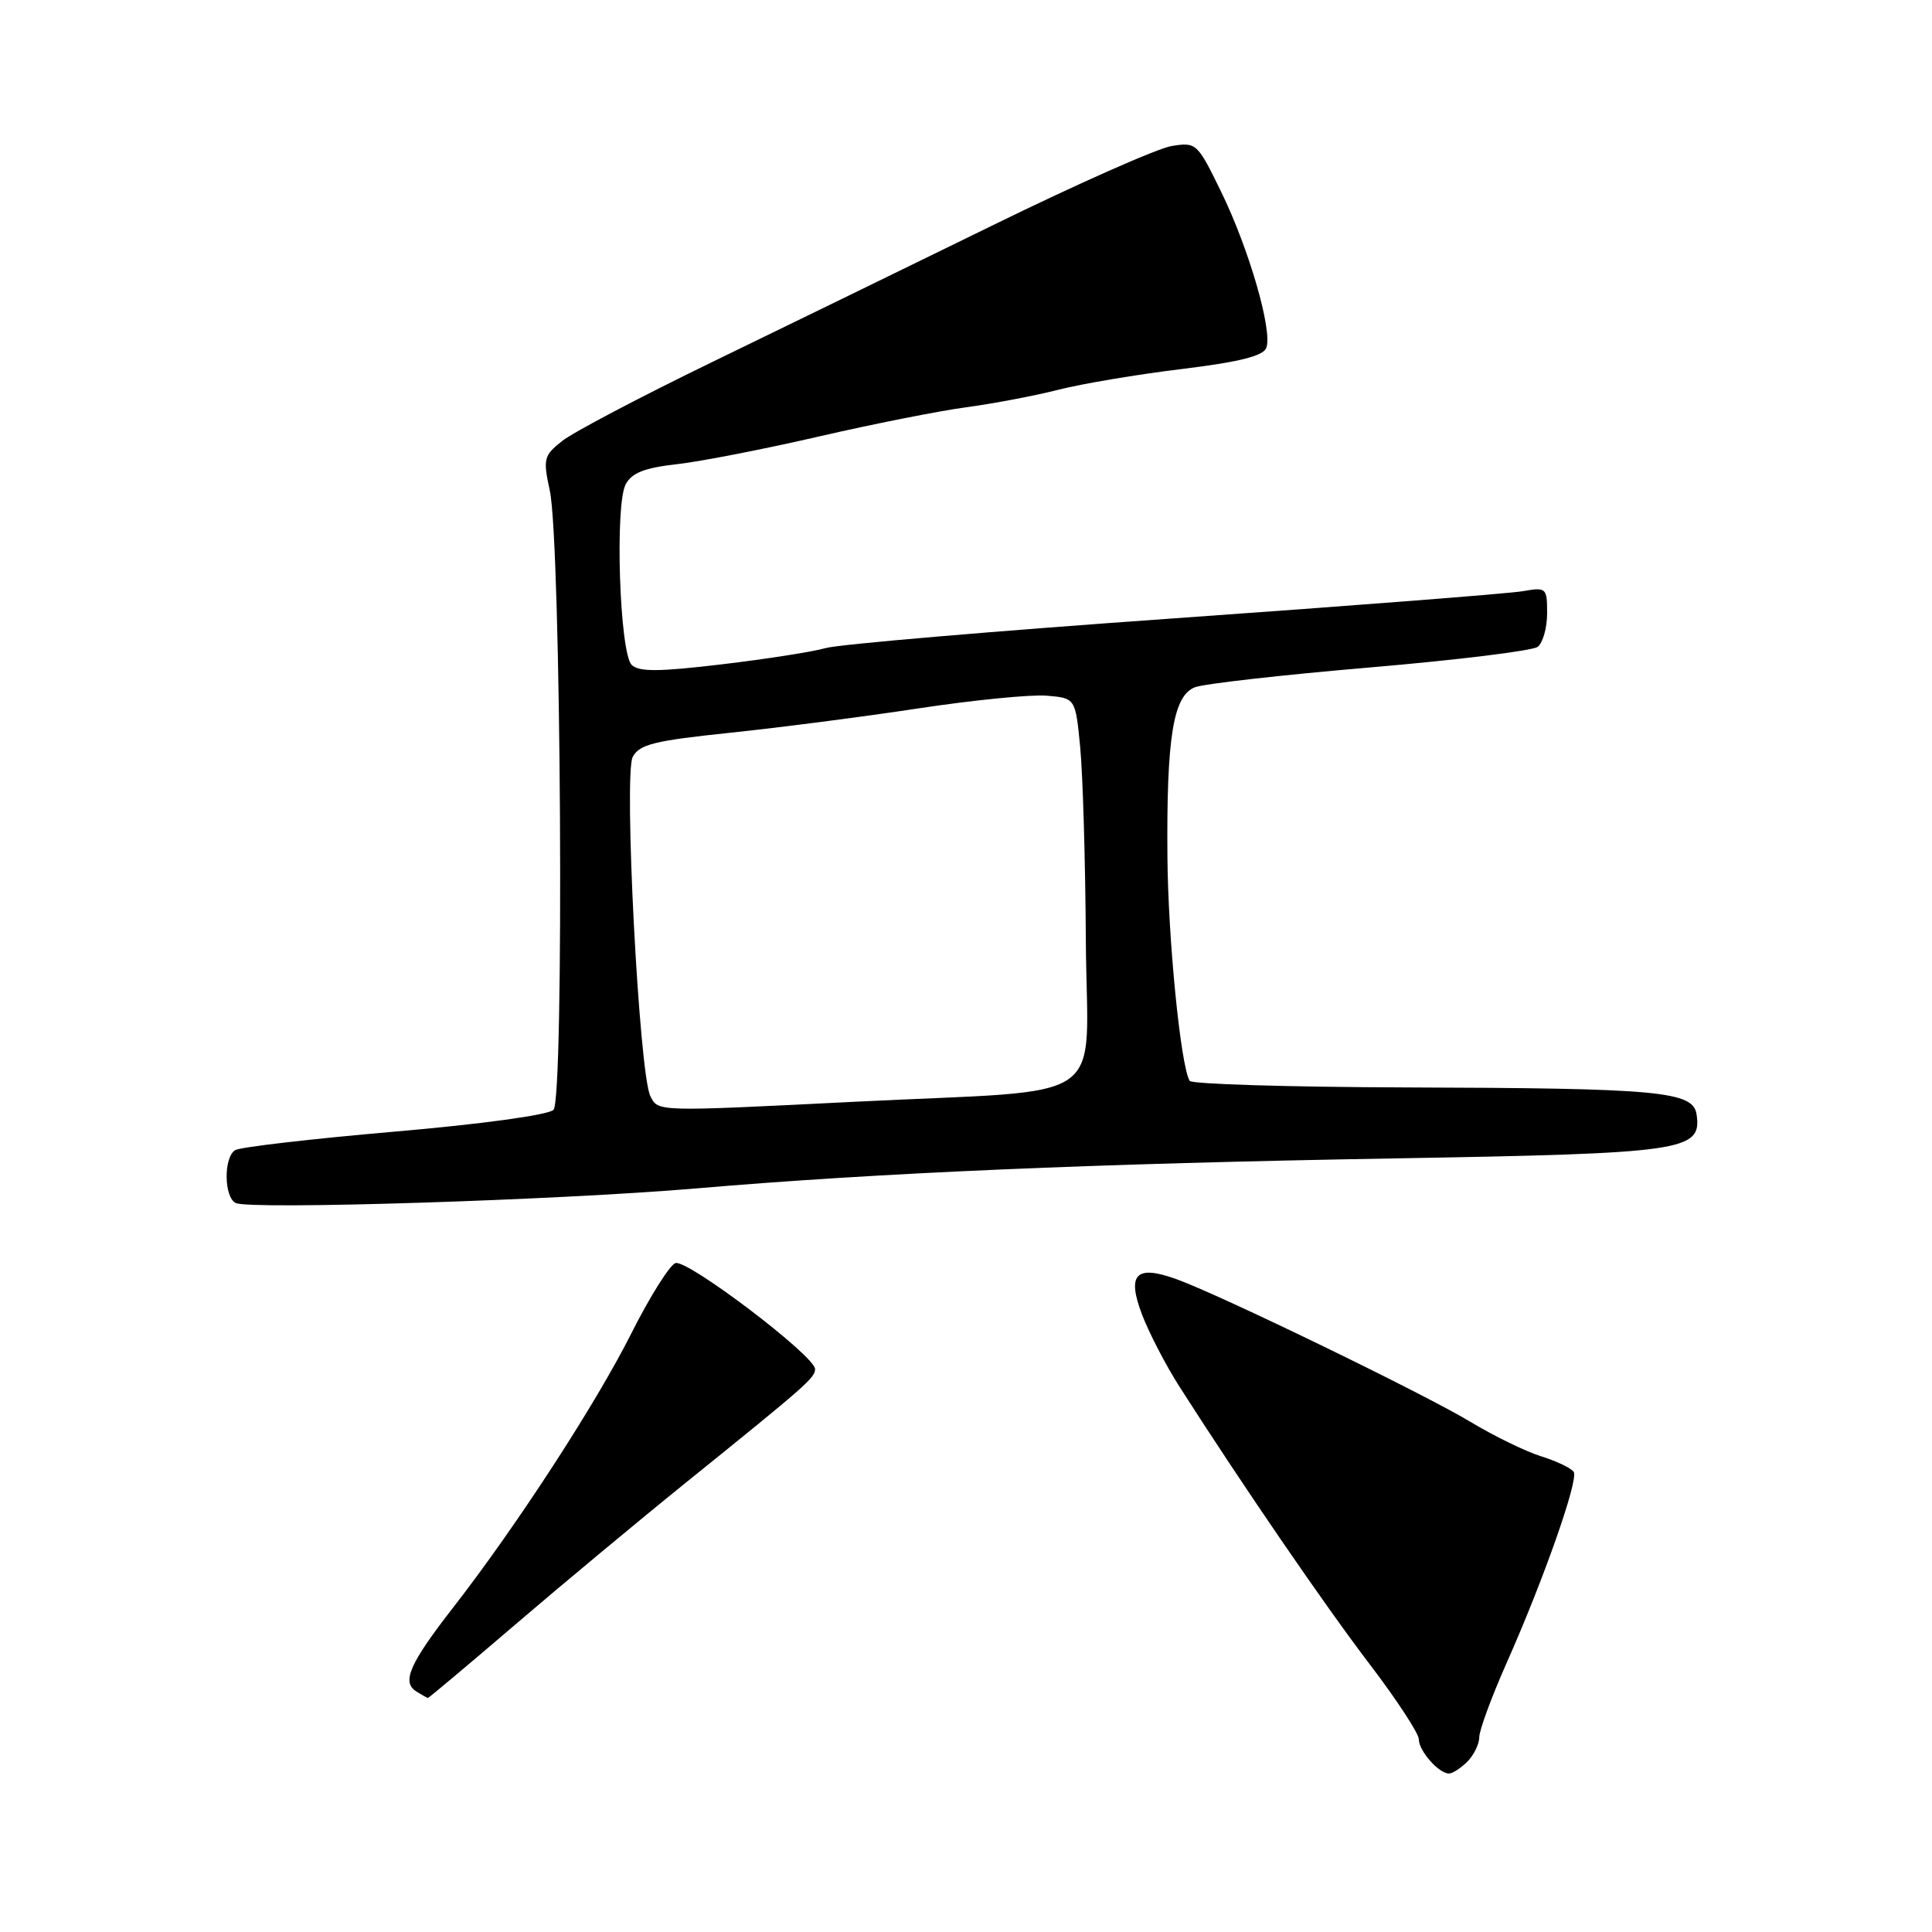 <?xml version="1.0" encoding="UTF-8" standalone="no"?>
<!DOCTYPE svg PUBLIC "-//W3C//DTD SVG 1.1//EN" "http://www.w3.org/Graphics/SVG/1.1/DTD/svg11.dtd" >
<svg xmlns="http://www.w3.org/2000/svg" xmlns:xlink="http://www.w3.org/1999/xlink" version="1.1" viewBox="0 0 256 256">
 <g >
 <path fill="currentColor"
d=" M 194.43 233.43 C 195.29 232.56 196.01 231.10 196.01 230.18 C 196.02 229.26 197.62 224.90 199.57 220.50 C 204.55 209.30 209.18 196.11 208.53 195.04 C 208.22 194.55 206.29 193.62 204.24 192.98 C 202.18 192.34 197.94 190.27 194.82 188.39 C 188.65 184.67 161.74 171.61 155.90 169.50 C 150.50 167.55 149.28 168.82 151.34 174.23 C 152.27 176.65 154.48 180.91 156.26 183.70 C 164.59 196.74 175.59 212.79 181.50 220.53 C 185.07 225.22 188.00 229.69 188.00 230.46 C 188.00 232.00 190.64 235.00 192.00 235.00 C 192.47 235.00 193.56 234.29 194.43 233.43 Z  M 68.21 215.32 C 74.42 210.00 84.67 201.47 91.00 196.36 C 106.83 183.59 108.00 182.57 108.00 181.41 C 108.00 179.67 91.01 166.78 89.49 167.37 C 88.71 167.67 86.07 171.87 83.64 176.71 C 78.96 186.02 68.44 202.21 60.05 213.00 C 54.28 220.42 53.20 222.88 55.14 224.11 C 55.89 224.58 56.59 224.98 56.71 224.98 C 56.82 224.99 62.00 220.64 68.21 215.32 Z  M 92.14 157.48 C 116.44 155.40 144.84 154.18 185.00 153.49 C 223.25 152.83 225.50 152.50 224.81 147.69 C 224.37 144.60 219.96 144.19 186.31 144.09 C 170.80 144.04 157.90 143.65 157.64 143.22 C 156.45 141.30 154.77 124.42 154.69 113.50 C 154.56 97.67 155.46 92.16 158.35 91.06 C 159.57 90.60 170.00 89.42 181.53 88.44 C 193.06 87.46 203.06 86.23 203.75 85.71 C 204.44 85.18 205.00 83.18 205.00 81.26 C 205.00 77.88 204.90 77.79 201.75 78.34 C 199.96 78.65 179.15 80.27 155.50 81.94 C 131.85 83.61 111.12 85.38 109.42 85.87 C 107.73 86.36 101.52 87.33 95.62 88.03 C 87.29 89.02 84.64 89.04 83.70 88.10 C 82.10 86.51 81.45 66.89 82.91 64.17 C 83.73 62.64 85.41 61.99 89.75 61.50 C 92.91 61.14 101.35 59.49 108.50 57.84 C 115.65 56.19 124.42 54.45 128.00 53.97 C 131.57 53.49 137.07 52.45 140.21 51.65 C 143.35 50.85 150.71 49.61 156.57 48.90 C 164.20 47.97 167.38 47.17 167.79 46.10 C 168.65 43.87 165.52 33.03 161.84 25.48 C 158.65 18.93 158.53 18.82 155.24 19.35 C 153.39 19.65 142.80 24.34 131.69 29.78 C 120.59 35.21 103.75 43.42 94.29 48.01 C 84.82 52.61 75.90 57.30 74.48 58.44 C 72.05 60.37 71.94 60.80 72.85 65.00 C 74.35 71.91 74.78 145.61 73.34 147.06 C 72.66 147.74 63.86 148.95 52.25 149.95 C 41.29 150.90 31.80 152.00 31.16 152.40 C 29.61 153.36 29.67 158.68 31.25 159.41 C 33.24 160.32 73.92 159.03 92.14 157.48 Z  M 86.18 145.25 C 84.69 142.33 82.62 102.57 83.84 100.29 C 84.73 98.63 86.72 98.14 96.70 97.10 C 103.19 96.42 114.43 94.97 121.67 93.87 C 128.91 92.77 136.56 92.01 138.67 92.18 C 142.50 92.50 142.50 92.50 143.13 99.00 C 143.48 102.58 143.82 114.13 143.88 124.68 C 144.02 146.87 147.77 144.26 113.25 145.99 C 86.84 147.31 87.23 147.32 86.18 145.25 Z "/>
</g>
</svg>